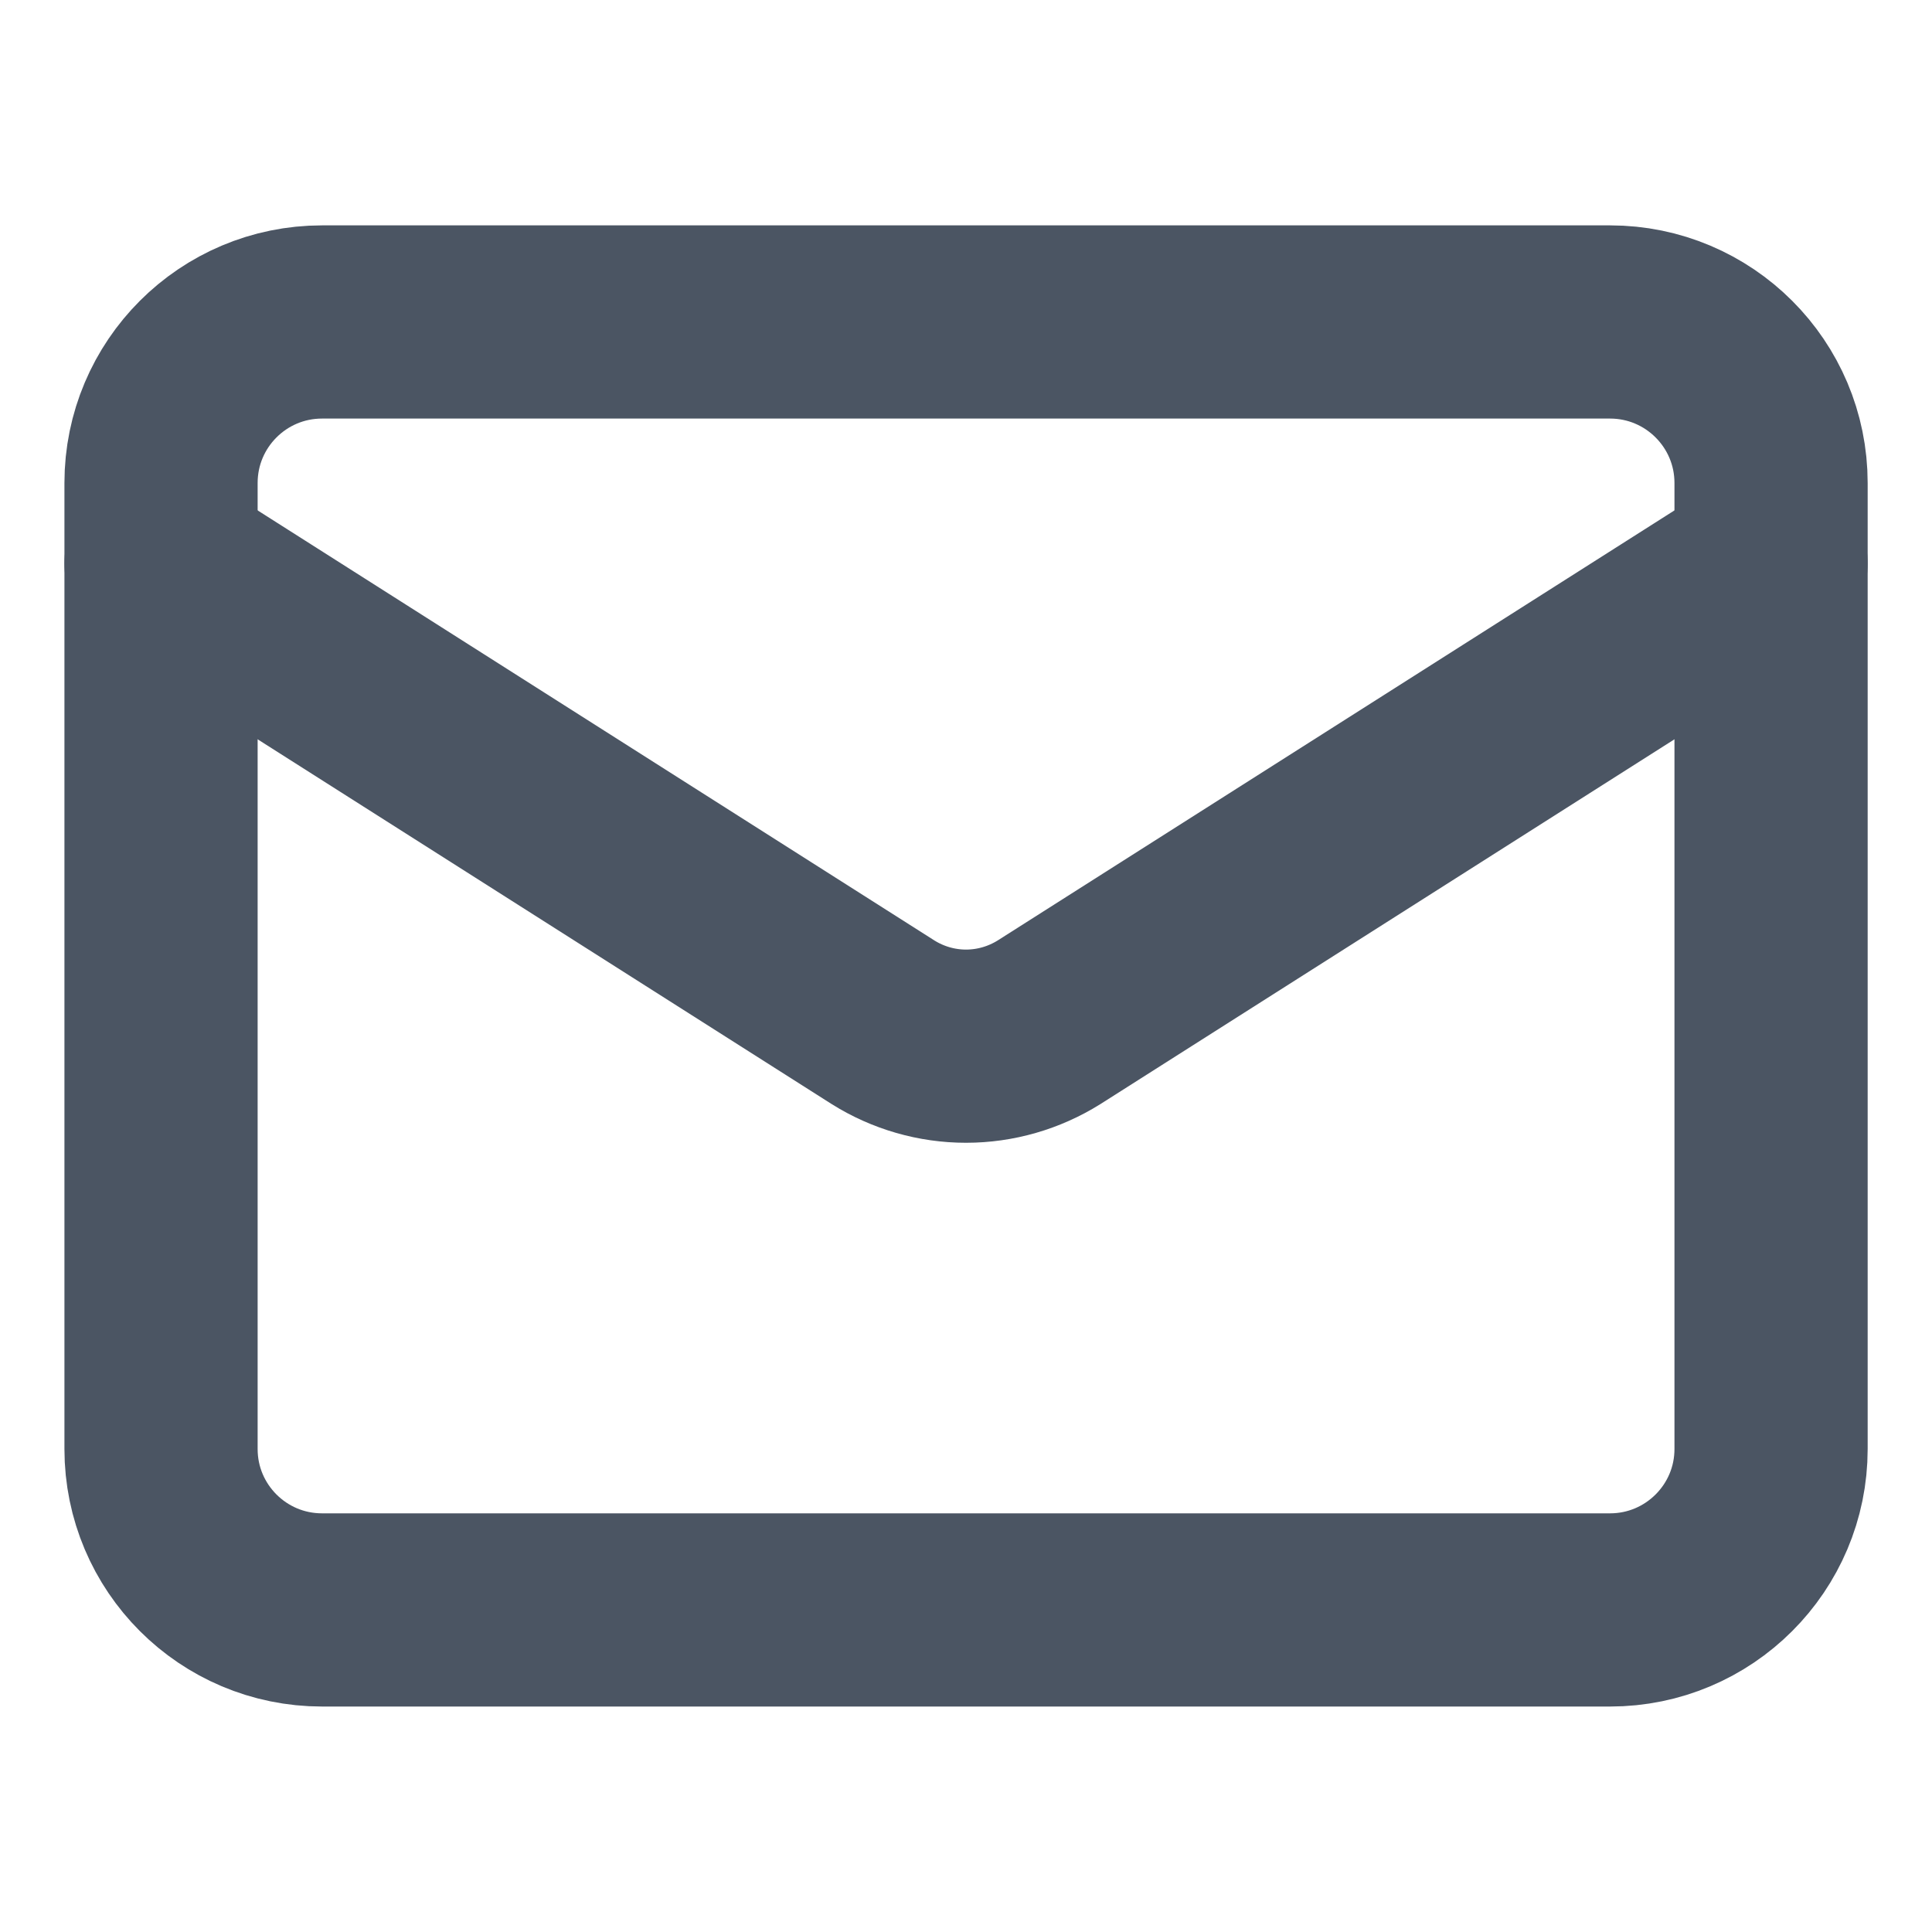 <svg width="20" height="20" viewBox="0 0 20 20" fill="none" xmlns="http://www.w3.org/2000/svg">
<path d="M16.667 3.333H3.334C2.413 3.333 1.667 4.079 1.667 5V15C1.667 15.92 2.413 16.666 3.334 16.666H16.667C17.587 16.666 18.334 15.92 18.334 15V5C18.334 4.079 17.587 3.333 16.667 3.333Z" stroke="#4B5563" stroke-width="2" stroke-linecap="round" stroke-linejoin="round"/>
<path d="M18.334 5.833L10.859 10.583C10.601 10.744 10.304 10.83 10 10.83C9.697 10.83 9.399 10.744 9.142 10.583L1.667 5.833" stroke="#4B5563" stroke-width="2" stroke-linecap="round" stroke-linejoin="round"/>
</svg>
